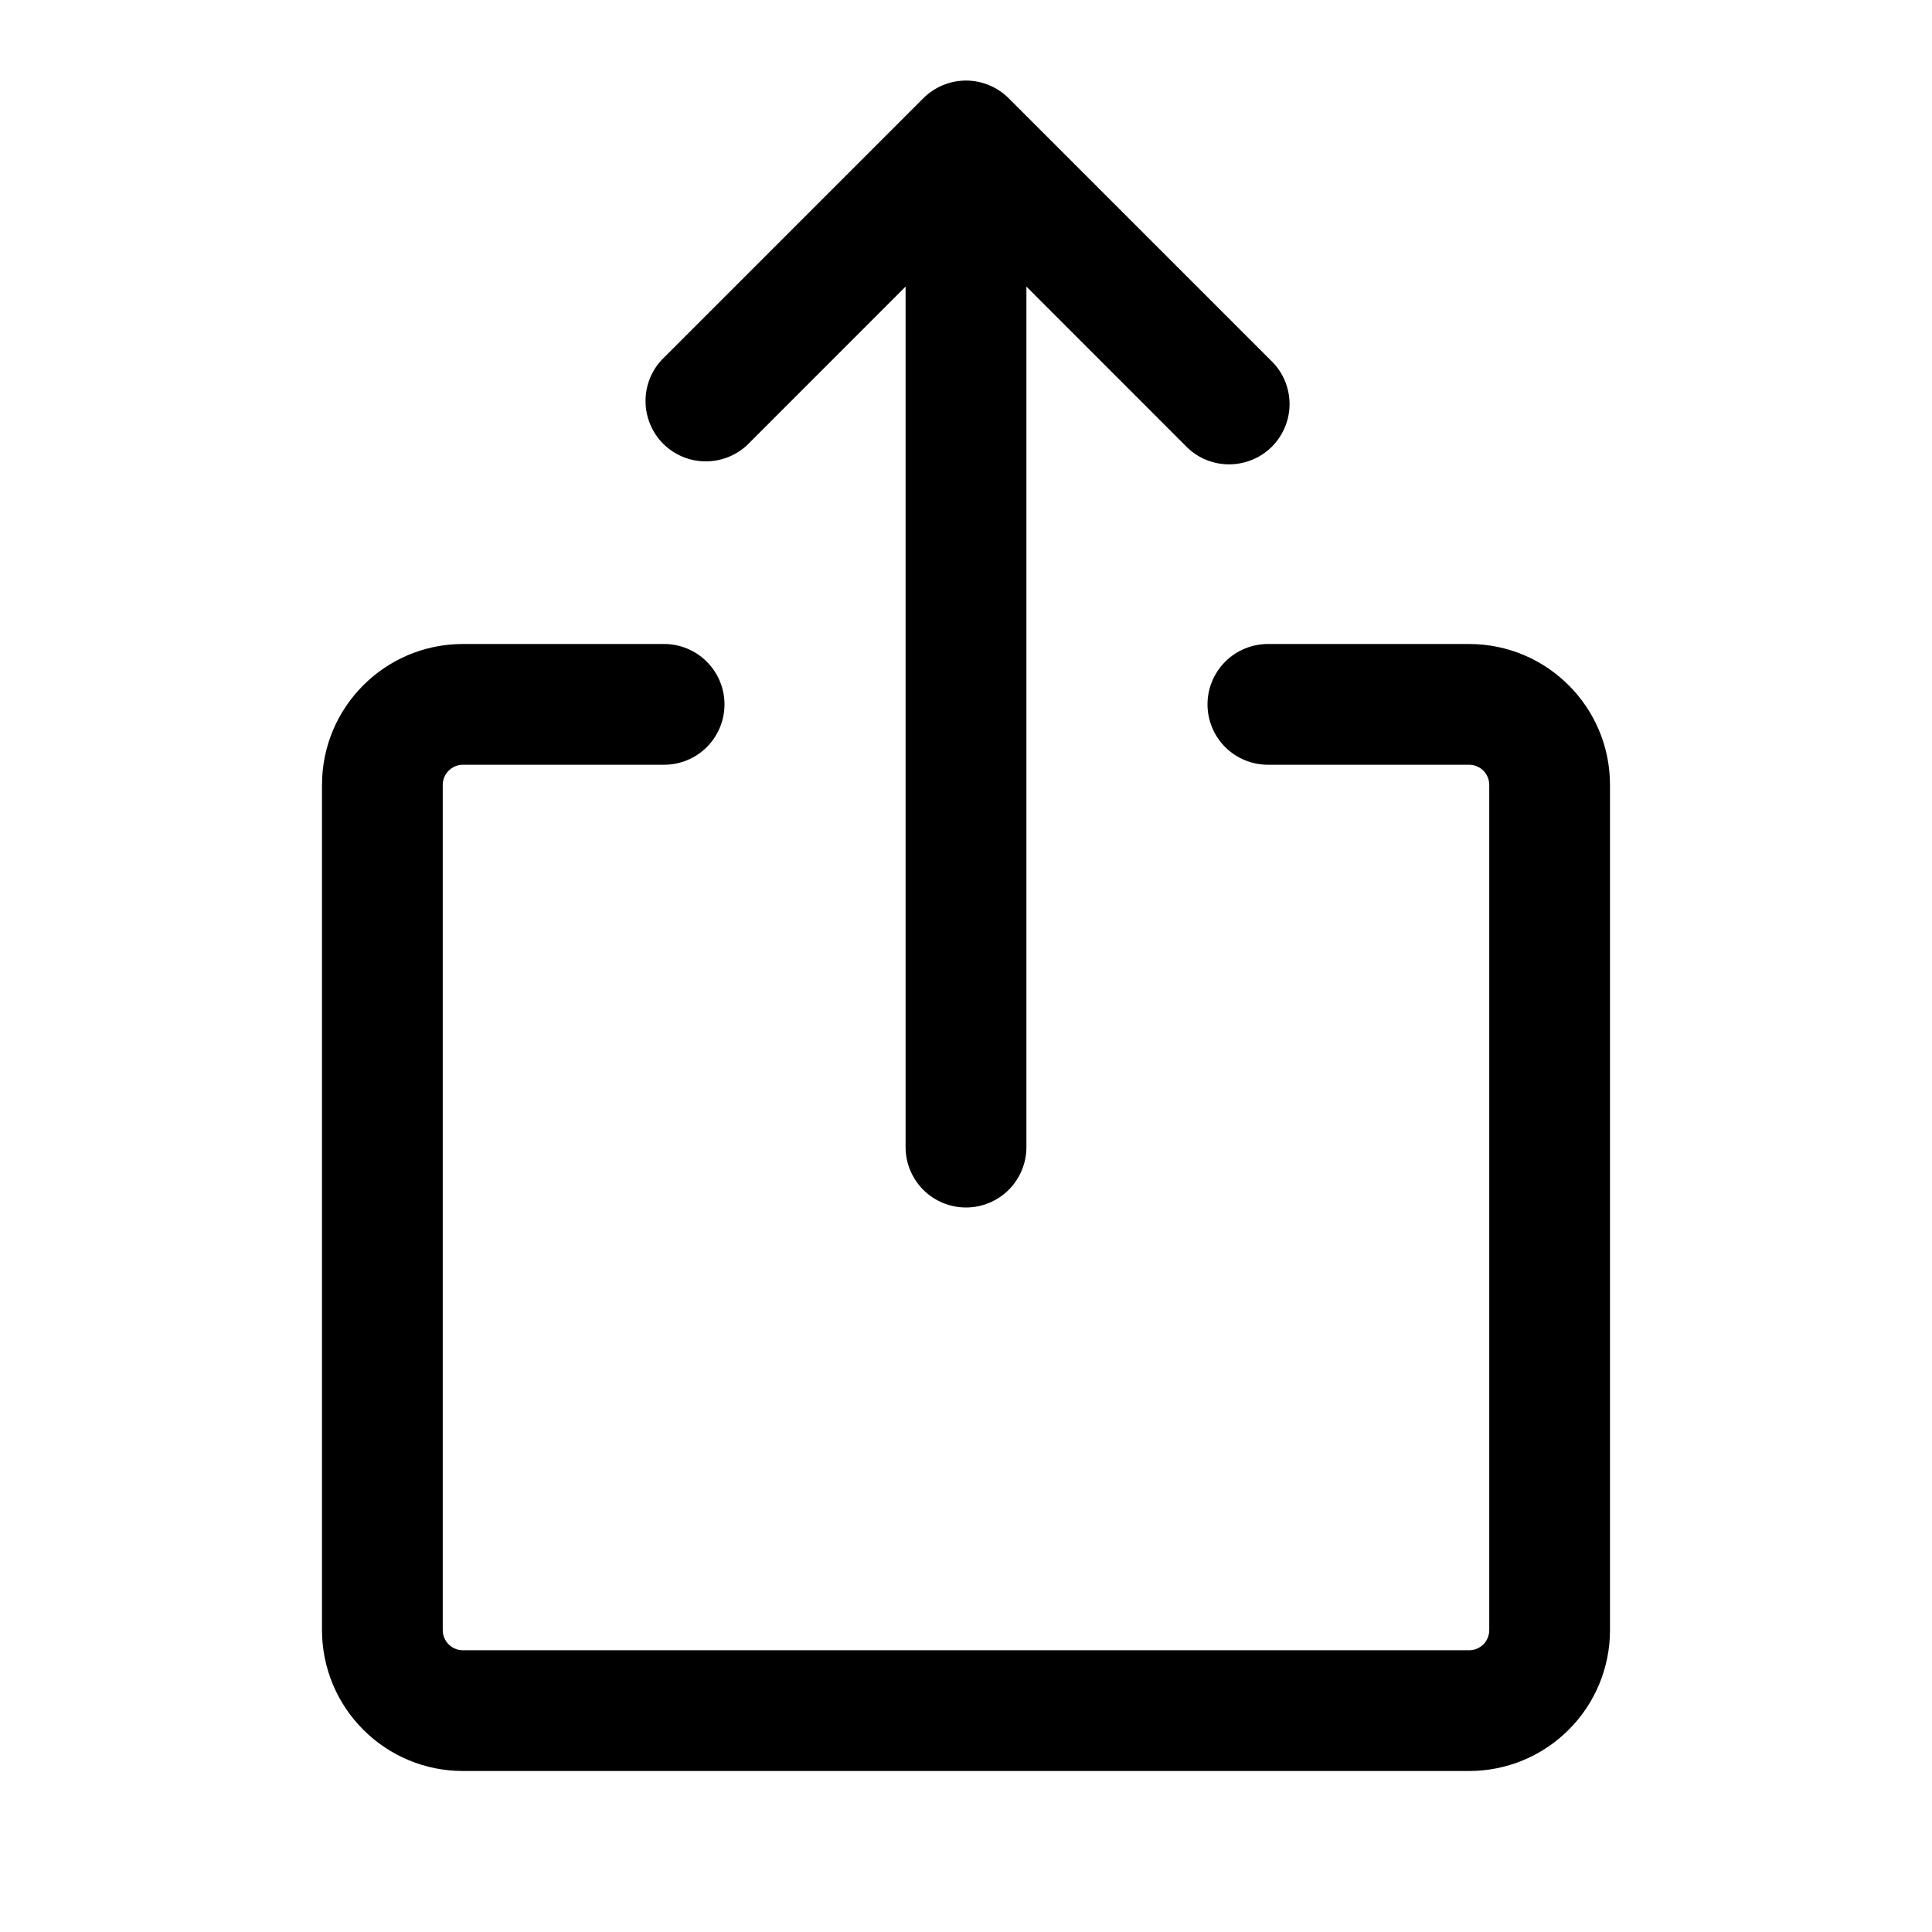 <svg width="30" height="30" viewBox="0 0 30 30" fill="none" xmlns="http://www.w3.org/2000/svg">
<path d="M6.875 12.188V25.313C6.875 25.485 7.015 25.625 7.188 25.625H22.812C22.895 25.625 22.975 25.592 23.034 25.534C23.092 25.475 23.125 25.395 23.125 25.313V12.188C23.125 12.105 23.092 12.025 23.034 11.967C22.975 11.908 22.895 11.875 22.812 11.875H19.688C19.439 11.875 19.2 11.776 19.025 11.601C18.849 11.425 18.75 11.186 18.75 10.938C18.75 10.689 18.849 10.451 19.025 10.275C19.2 10.099 19.439 10 19.688 10H22.812C24.02 10 25 10.98 25 12.188V25.313C25 25.893 24.77 26.449 24.359 26.859C23.949 27.27 23.393 27.5 22.812 27.5H7.188C6.607 27.5 6.051 27.27 5.641 26.859C5.23 26.449 5 25.893 5 25.313V12.188C5 10.98 5.98 10 7.188 10H10.312C10.561 10 10.8 10.099 10.975 10.275C11.151 10.451 11.25 10.689 11.25 10.938C11.25 11.186 11.151 11.425 10.975 11.601C10.8 11.776 10.561 11.875 10.312 11.875H7.188C7.105 11.875 7.025 11.908 6.967 11.967C6.908 12.025 6.875 12.105 6.875 12.188ZM15.662 1.525L19.725 5.588C19.848 5.702 19.939 5.848 19.986 6.01C20.034 6.171 20.037 6.343 19.995 6.506C19.953 6.669 19.868 6.818 19.749 6.937C19.63 7.056 19.481 7.14 19.317 7.181C19.154 7.223 18.983 7.22 18.822 7.173C18.66 7.126 18.515 7.036 18.4 6.913L15.938 4.45V17.813C15.938 18.061 15.839 18.3 15.663 18.476C15.487 18.651 15.249 18.75 15 18.75C14.751 18.75 14.513 18.651 14.337 18.476C14.161 18.3 14.062 18.061 14.062 17.813V4.45L11.6 6.913C11.422 7.078 11.187 7.168 10.944 7.164C10.701 7.16 10.47 7.062 10.297 6.89C10.126 6.718 10.028 6.486 10.024 6.243C10.019 6.001 10.11 5.765 10.275 5.588L14.338 1.525C14.513 1.35 14.752 1.251 15 1.251C15.248 1.251 15.487 1.35 15.662 1.525Z" fill="currentColor"/>
</svg>
